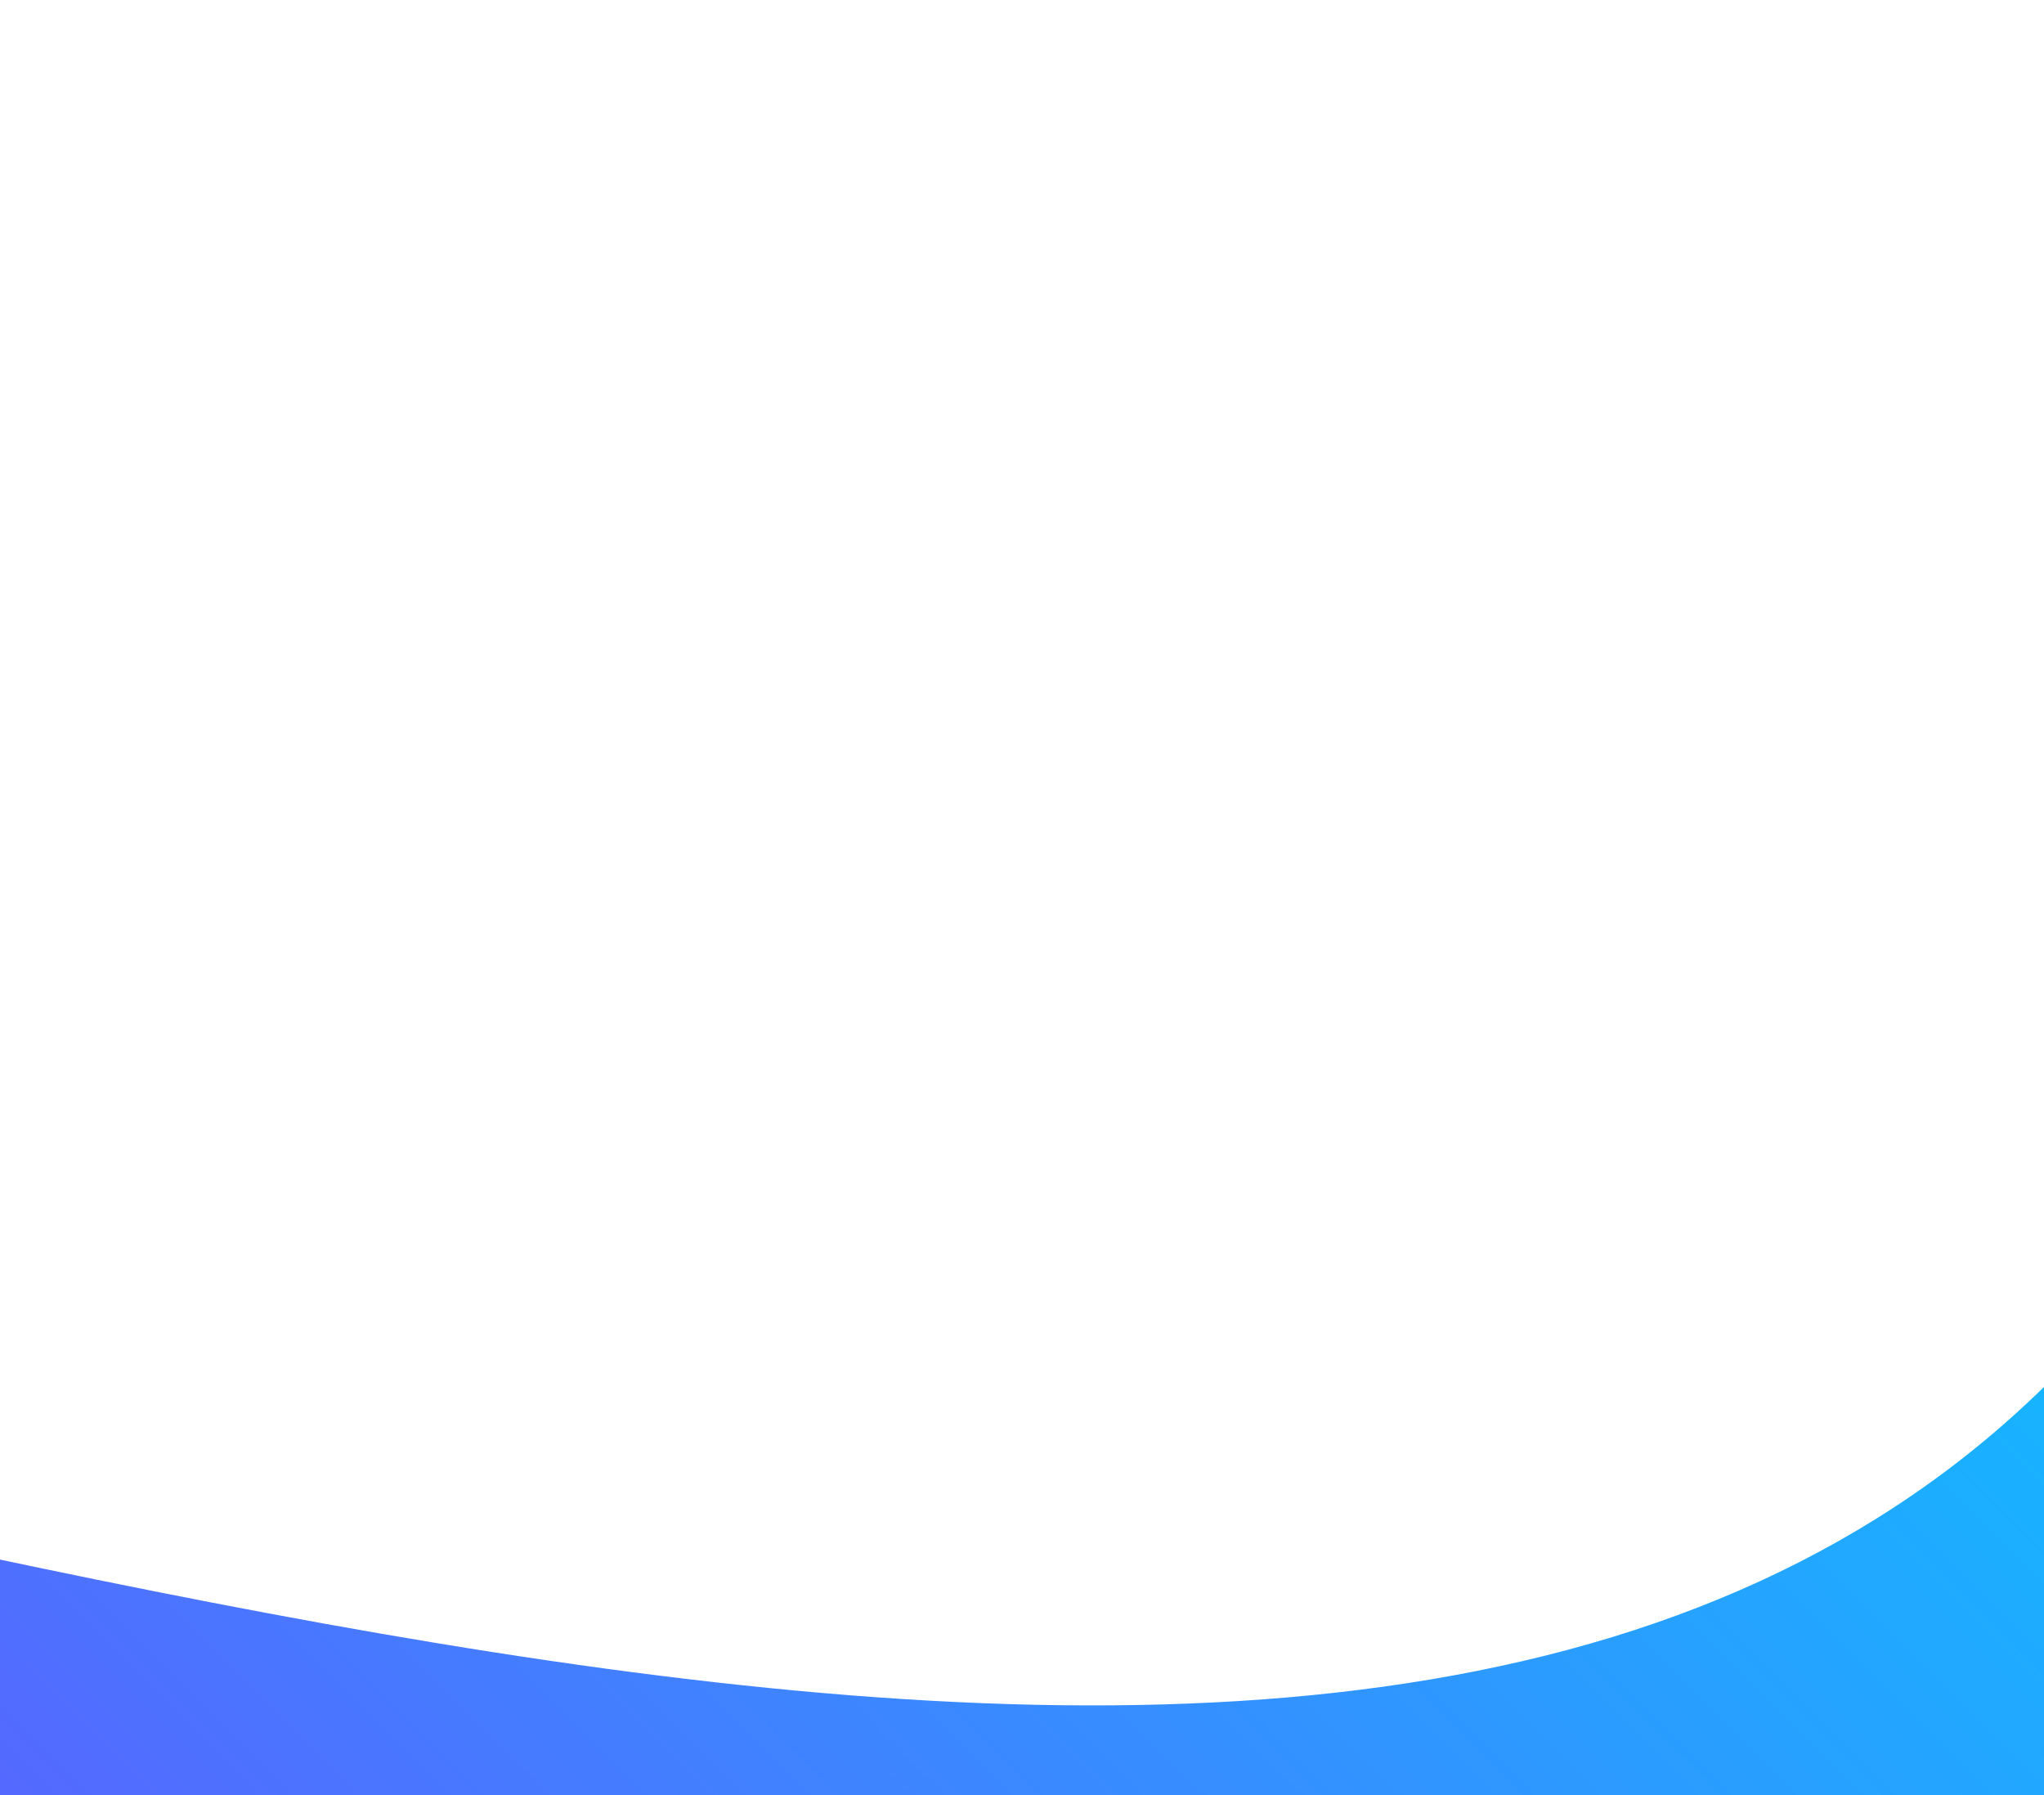 <svg width="353" height="310" viewBox="0 0 353 310" fill="none" xmlns="http://www.w3.org/2000/svg">
<path d="M377.604 209.407L417.491 145.588L438.432 0V583.347H-484.414C-599.628 -157.554 177.6 514.478 377.604 209.407Z" fill="url(#paint0_linear_1_14190)"/>
<defs>
<linearGradient id="paint0_linear_1_14190" x1="-319.782" y1="582.405" x2="268.205" y2="-6.259" gradientUnits="userSpaceOnUse">
<stop stop-color="#AA00FF"/>
<stop offset="1" stop-color="#00D0FF"/>
</linearGradient>
</defs>
</svg>
